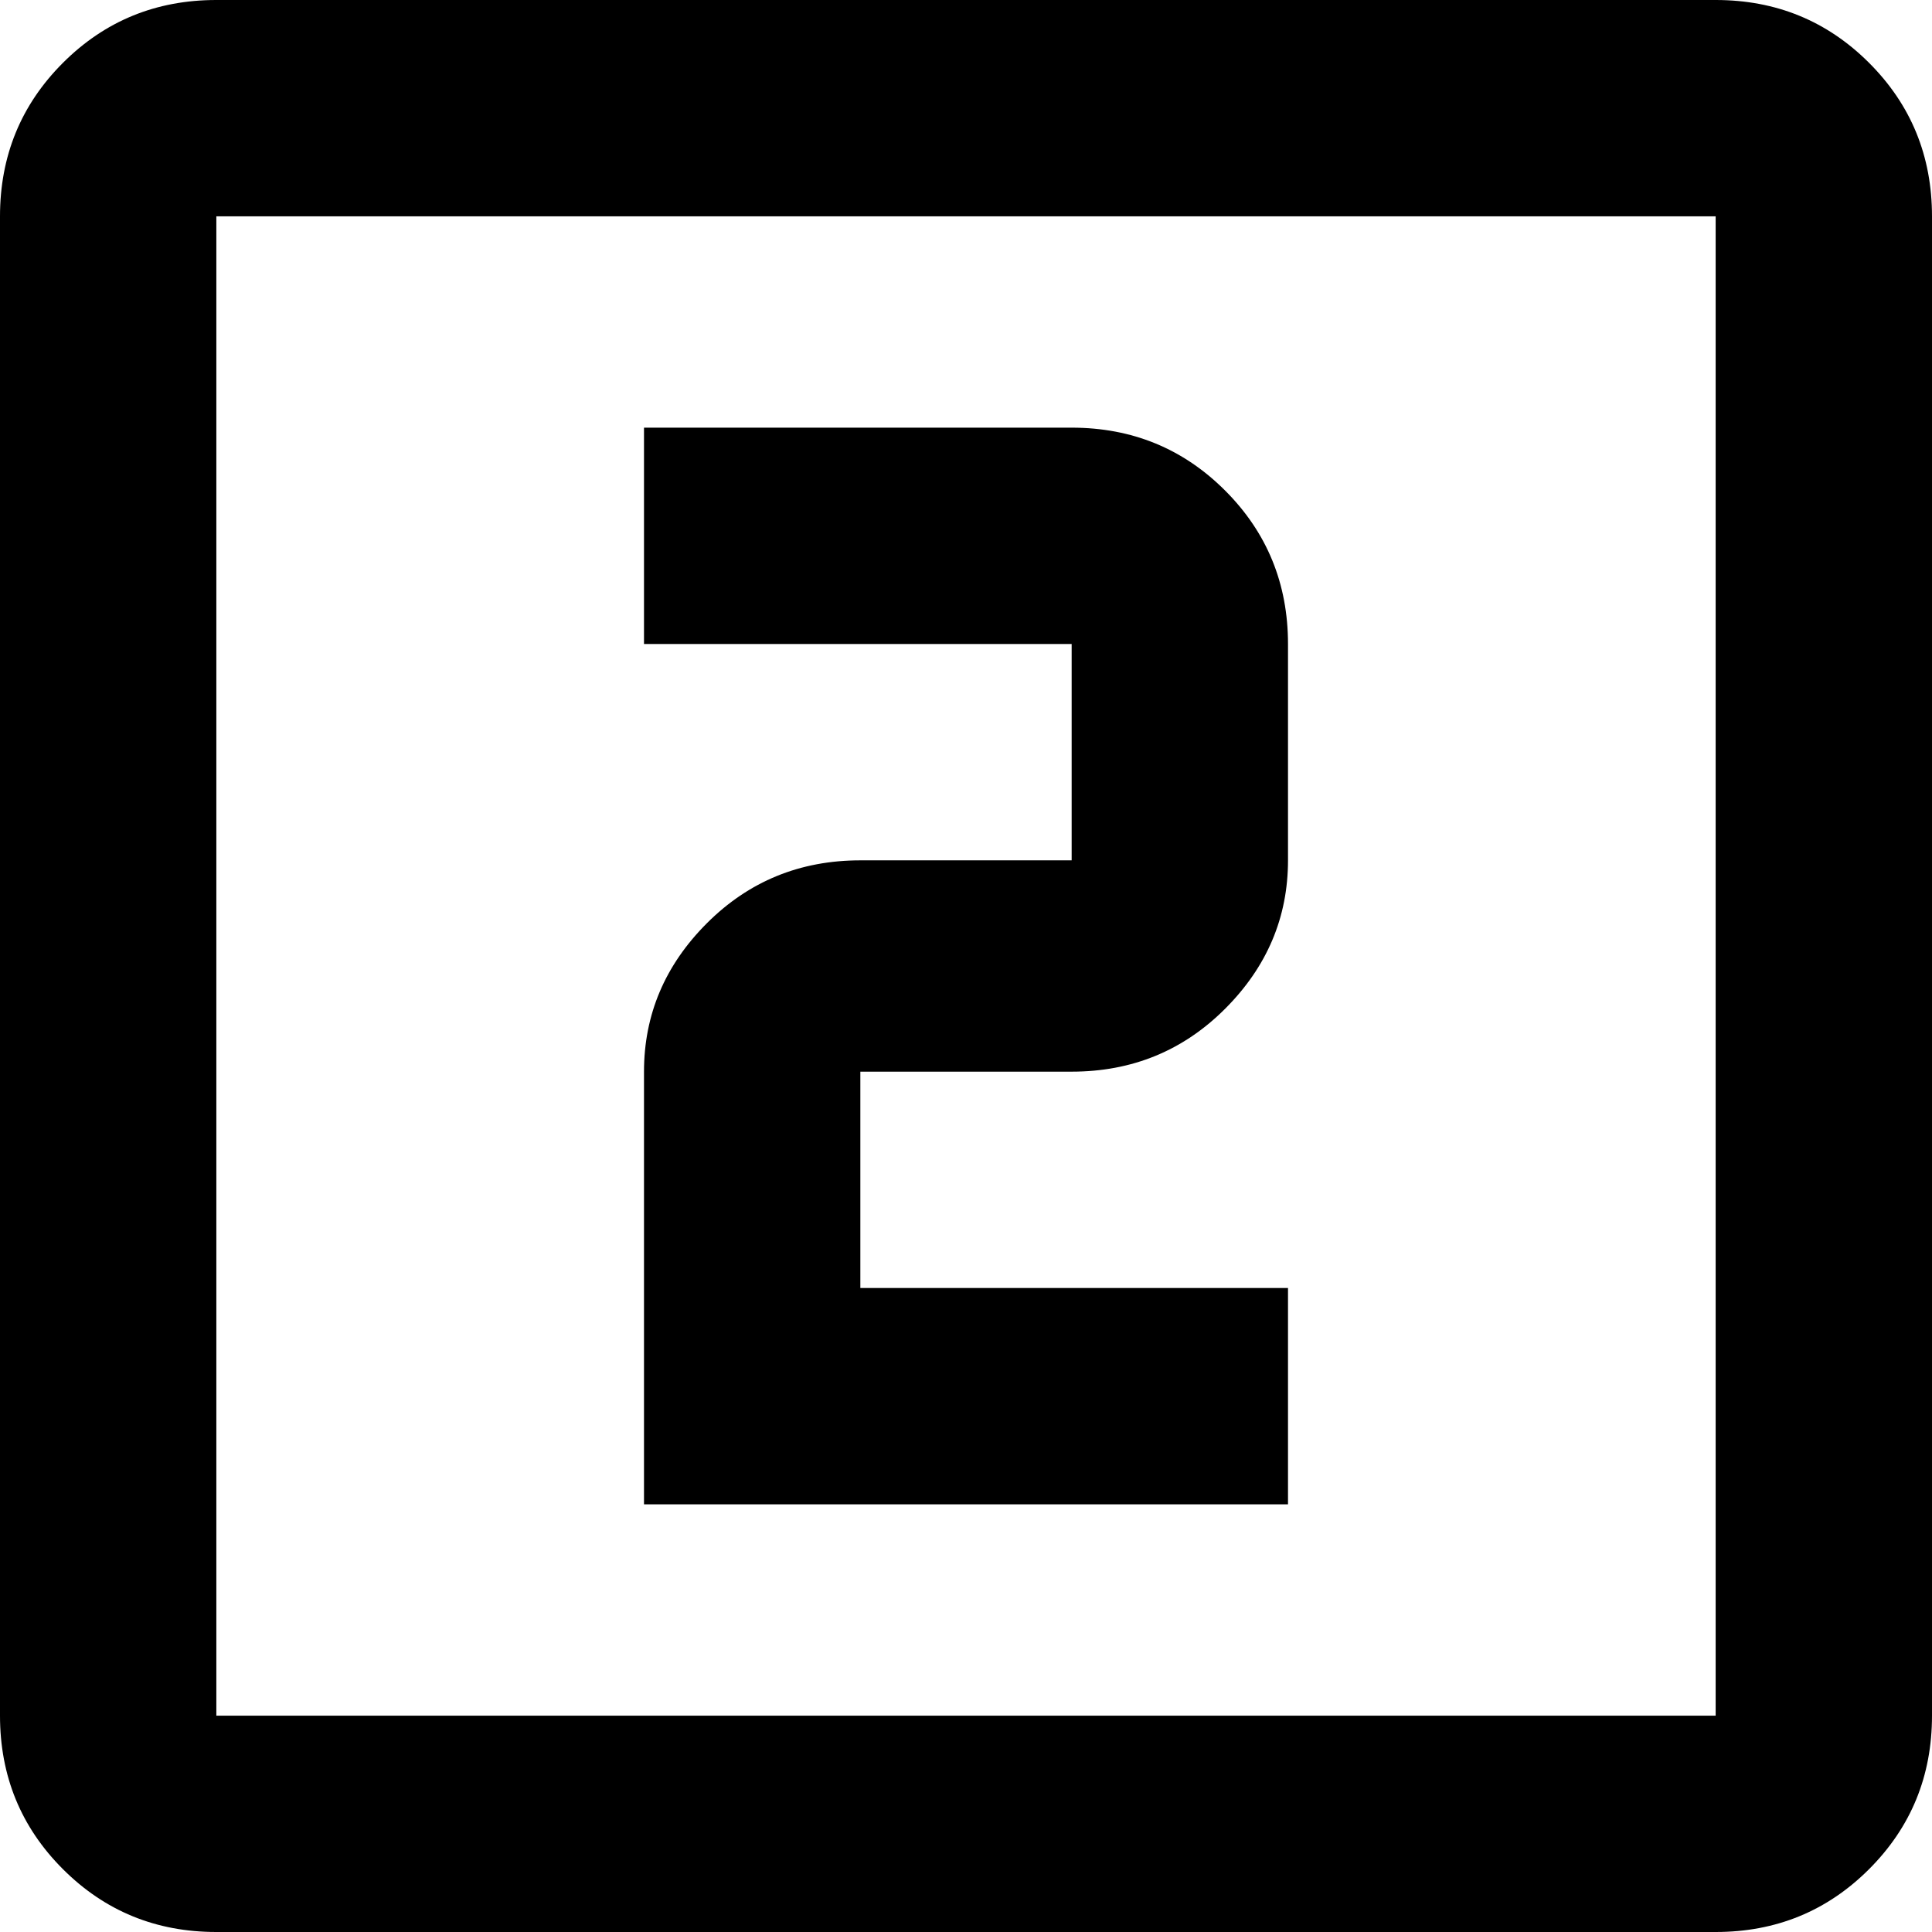 <svg xmlns="http://www.w3.org/2000/svg" viewBox="64 0 384 384">
      <g transform="scale(1 -1) translate(0 -384)">
        <path d="M320 128H235V171H277Q295 171 307.5 183.5Q320 196 320 213V256Q320 274 307.5 286.5Q295 299 277 299H192V256H277V213H235Q217 213 204.5 200.5Q192 188 192 171V85H320ZM405 43H107V341H405ZM405 384H107Q89 384 76.5 371.5Q64 359 64 341V43Q64 25 76.5 12.5Q89 0 107 0H405Q423 0 435.5 12.5Q448 25 448 43V341Q448 359 435.5 371.5Q423 384 405 384Z" />
      </g>
    </svg>